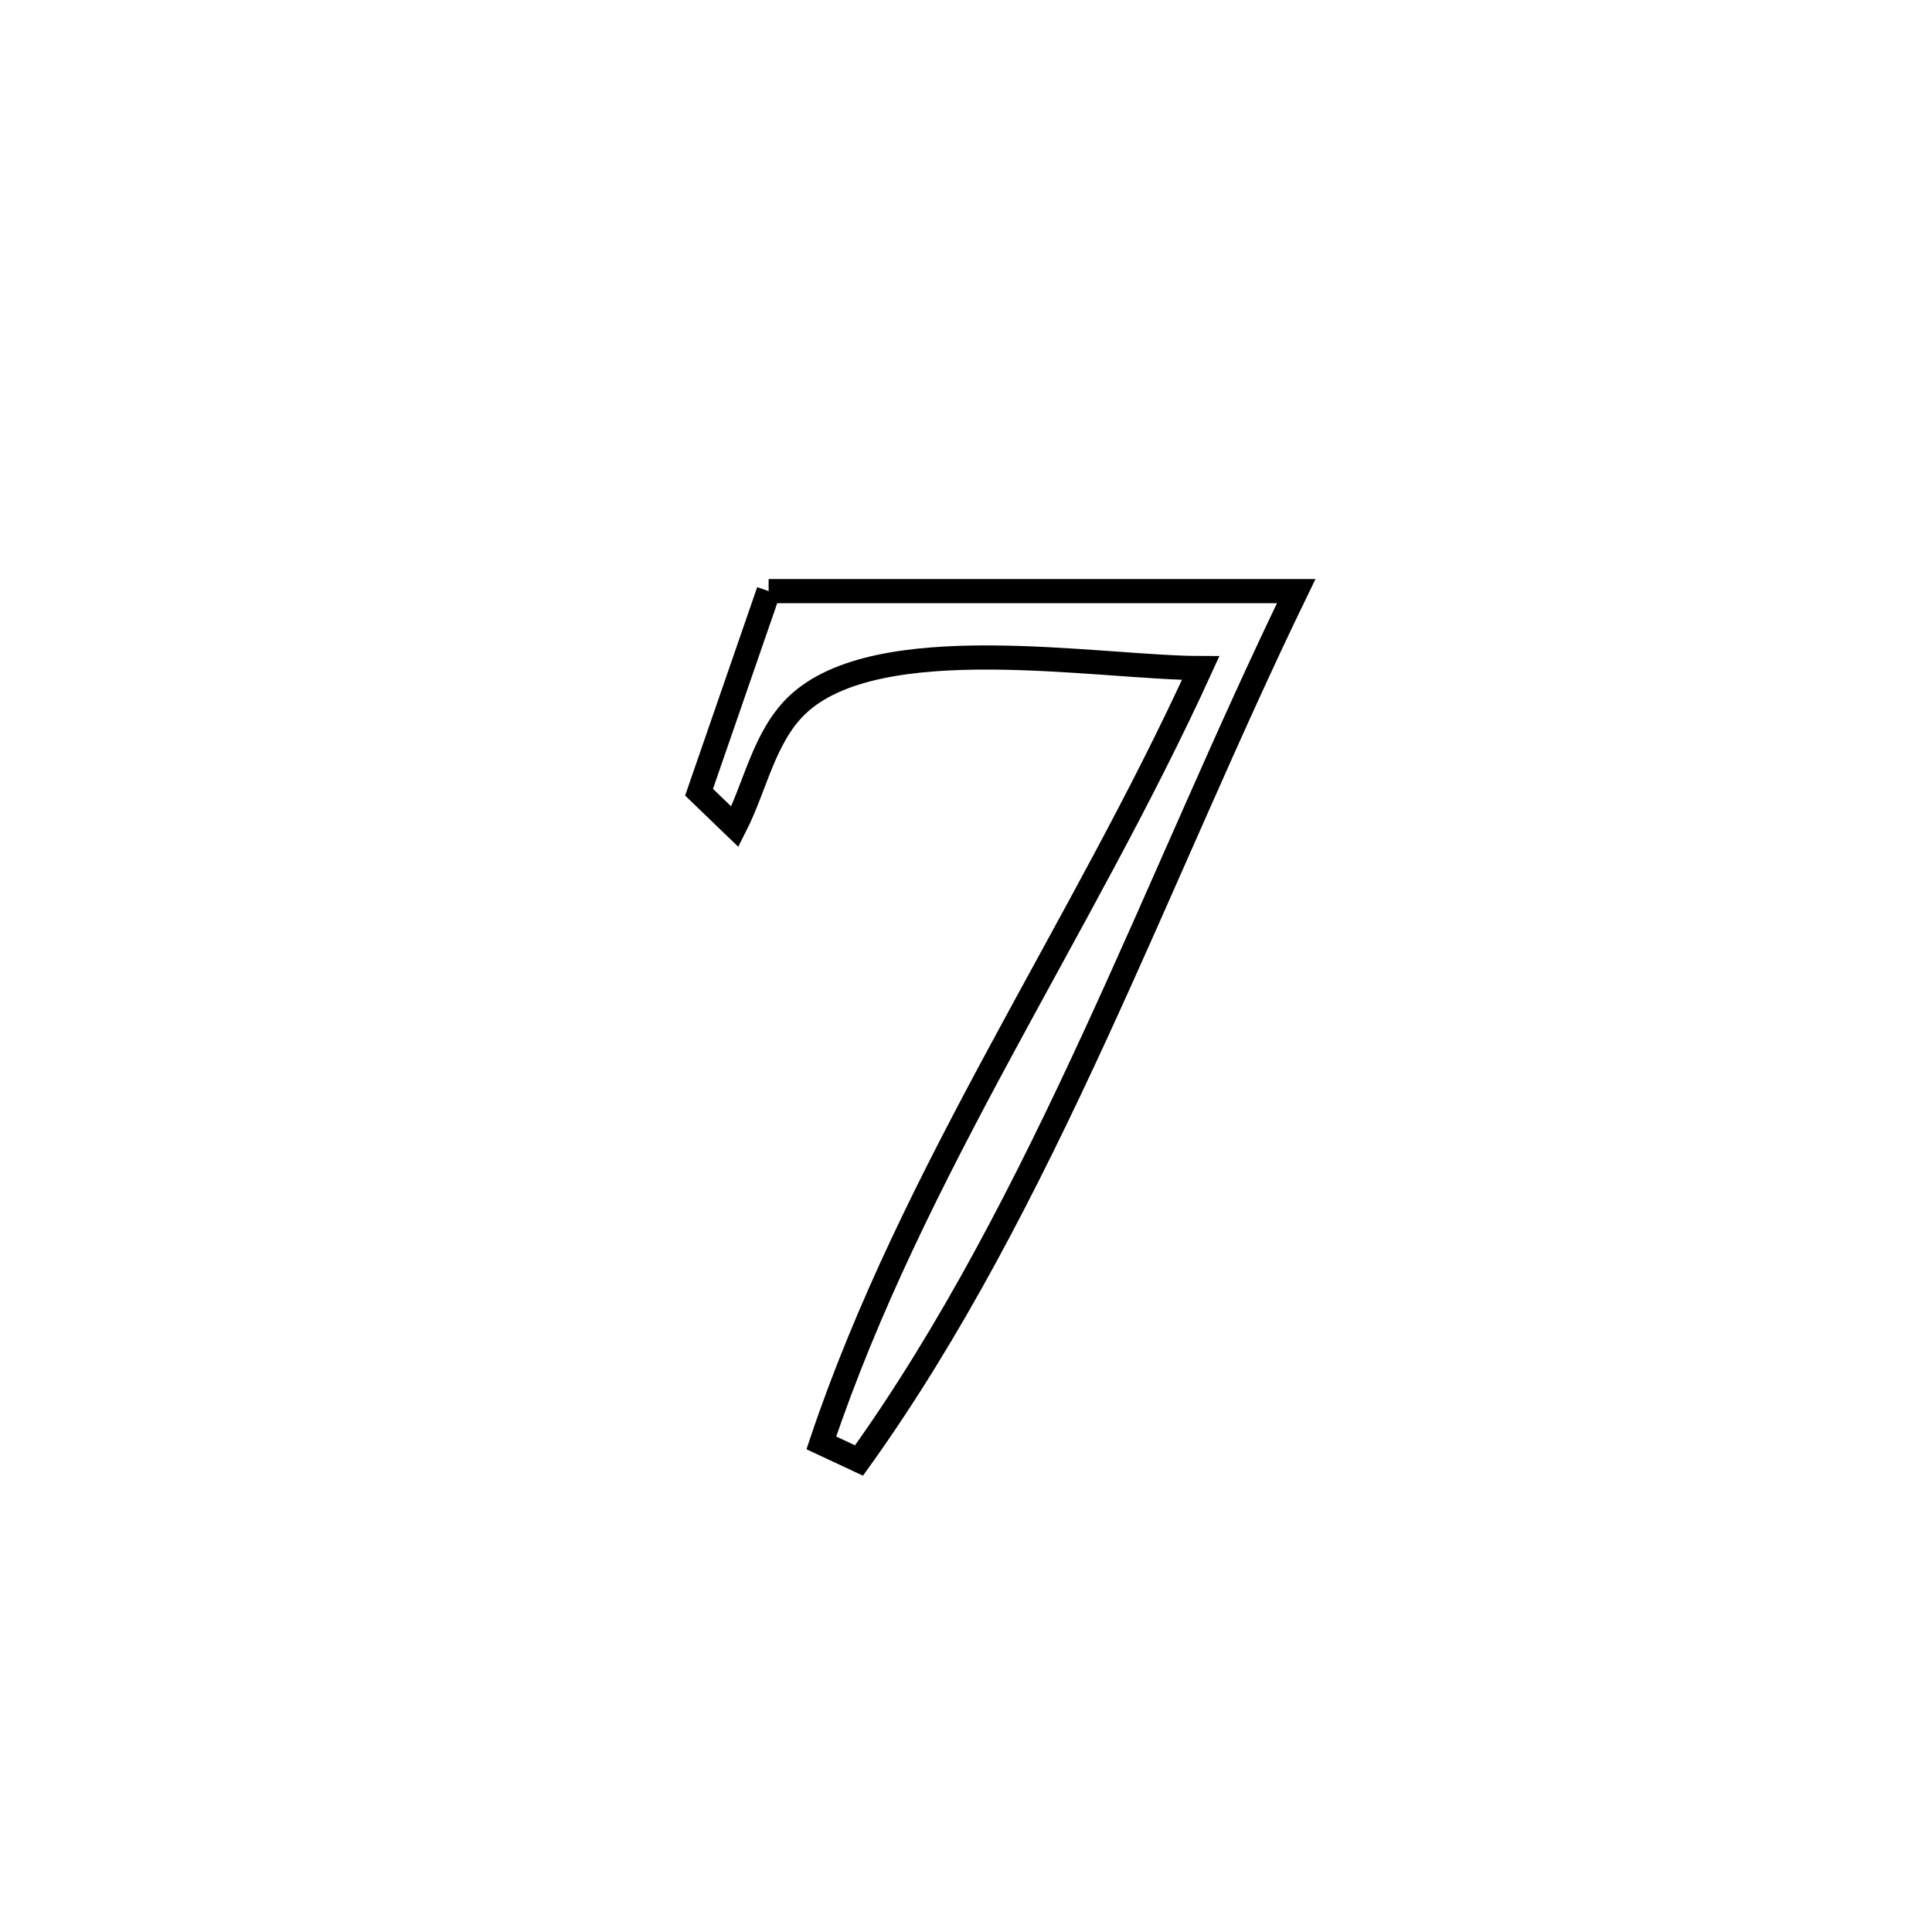 <svg xmlns="http://www.w3.org/2000/svg" viewBox="0.0 0.0 24.0 24.0" height="200px" width="200px"><path fill="none" stroke="black" stroke-width=".3" stroke-opacity="1.0"  filling="0" d="M9.548 7.343 L9.548 7.343 C11.733 7.343 13.917 7.343 16.102 7.343 L16.102 7.343 C15.241 9.117 14.454 11.021 13.597 12.88 C12.74 14.739 11.813 16.552 10.671 18.143 L10.671 18.143 C10.515 18.07 10.359 17.997 10.203 17.924 L10.203 17.924 C10.771 16.231 11.579 14.637 12.43 13.06 C13.28 11.483 14.174 9.924 14.915 8.299 L14.915 8.299 C13.64 8.297 10.894 7.795 9.894 8.767 C9.491 9.159 9.384 9.769 9.129 10.27 L9.129 10.27 C8.981 10.127 8.833 9.984 8.684 9.841 L8.684 9.841 C9.104 8.626 9.125 8.565 9.548 7.343 L9.548 7.343"></path></svg>